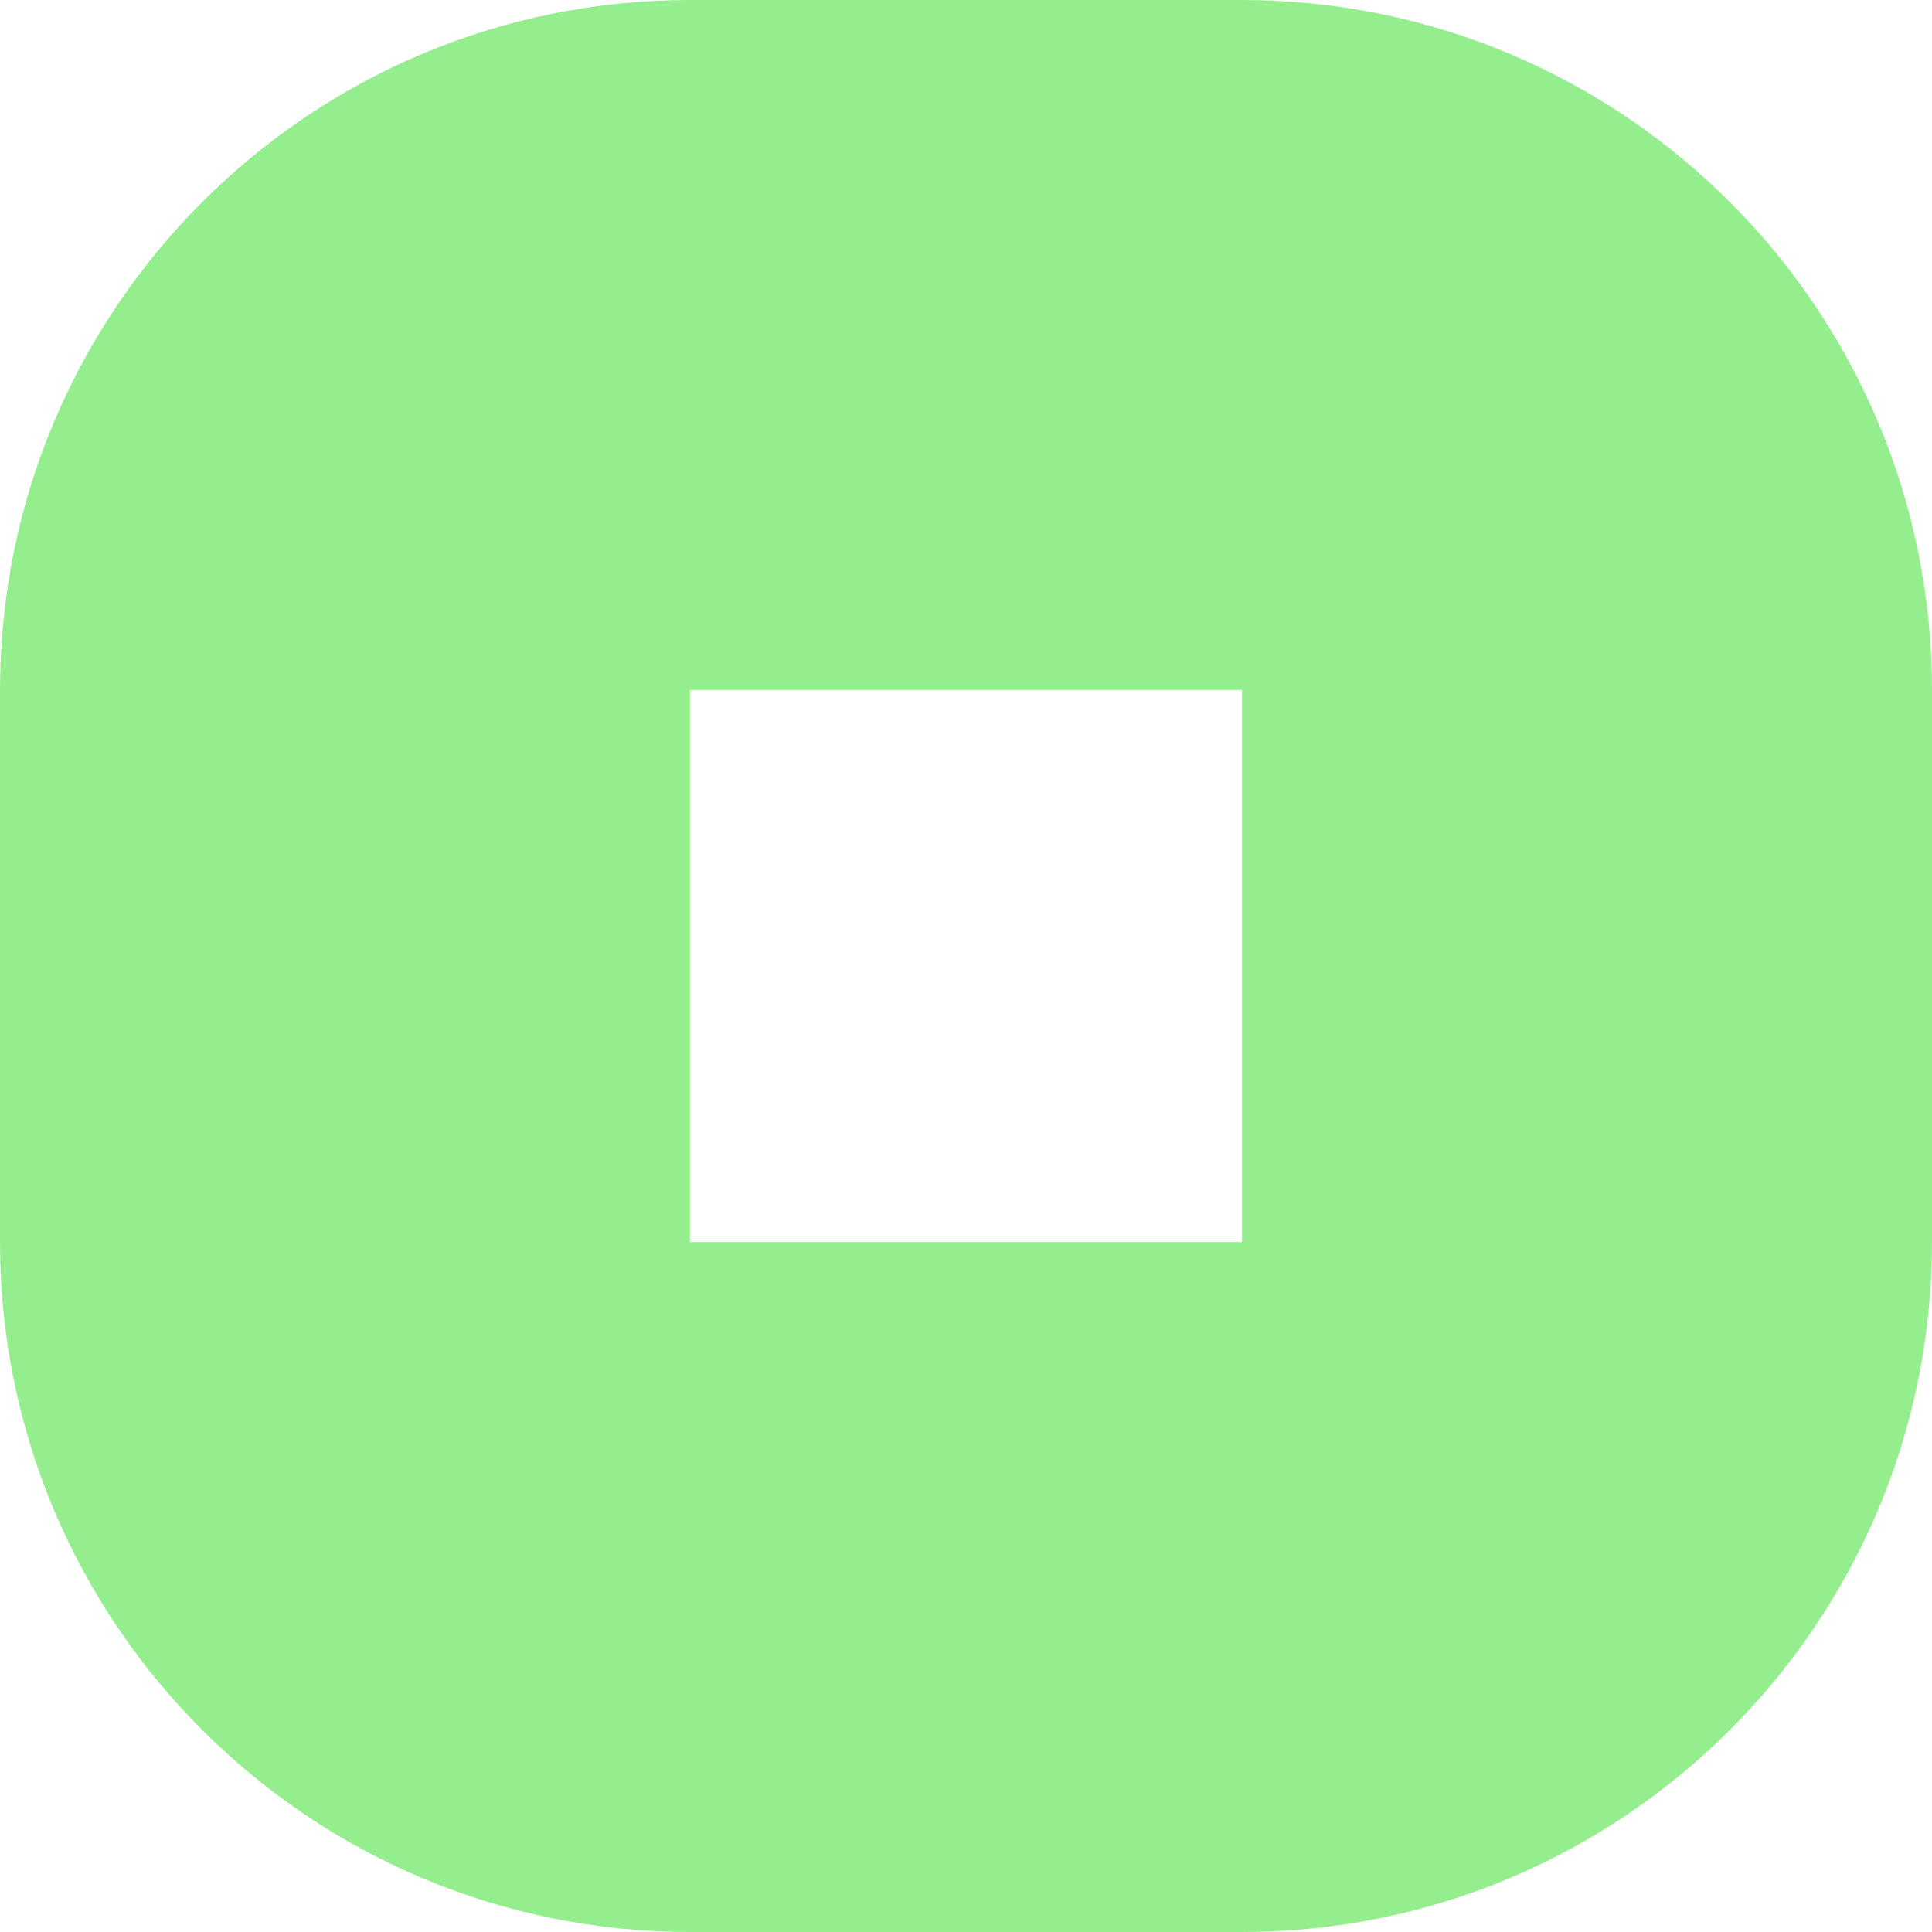 <svg width="24" height="24" viewBox="0 0 24 24" fill="none" xmlns="http://www.w3.org/2000/svg">
<path fill-rule="evenodd" clip-rule="evenodd" d="M0 8.571C0 3.838 3.838 0 8.571 0H15.429C20.162 0 24 3.838 24 8.571V15.429C24 20.162 20.162 24 15.429 24H8.571C3.838 24 0 20.162 0 15.429V8.571ZM8.571 8.571H15.429V15.429H8.571V8.571Z" fill="#95EE8D"/>
</svg>
